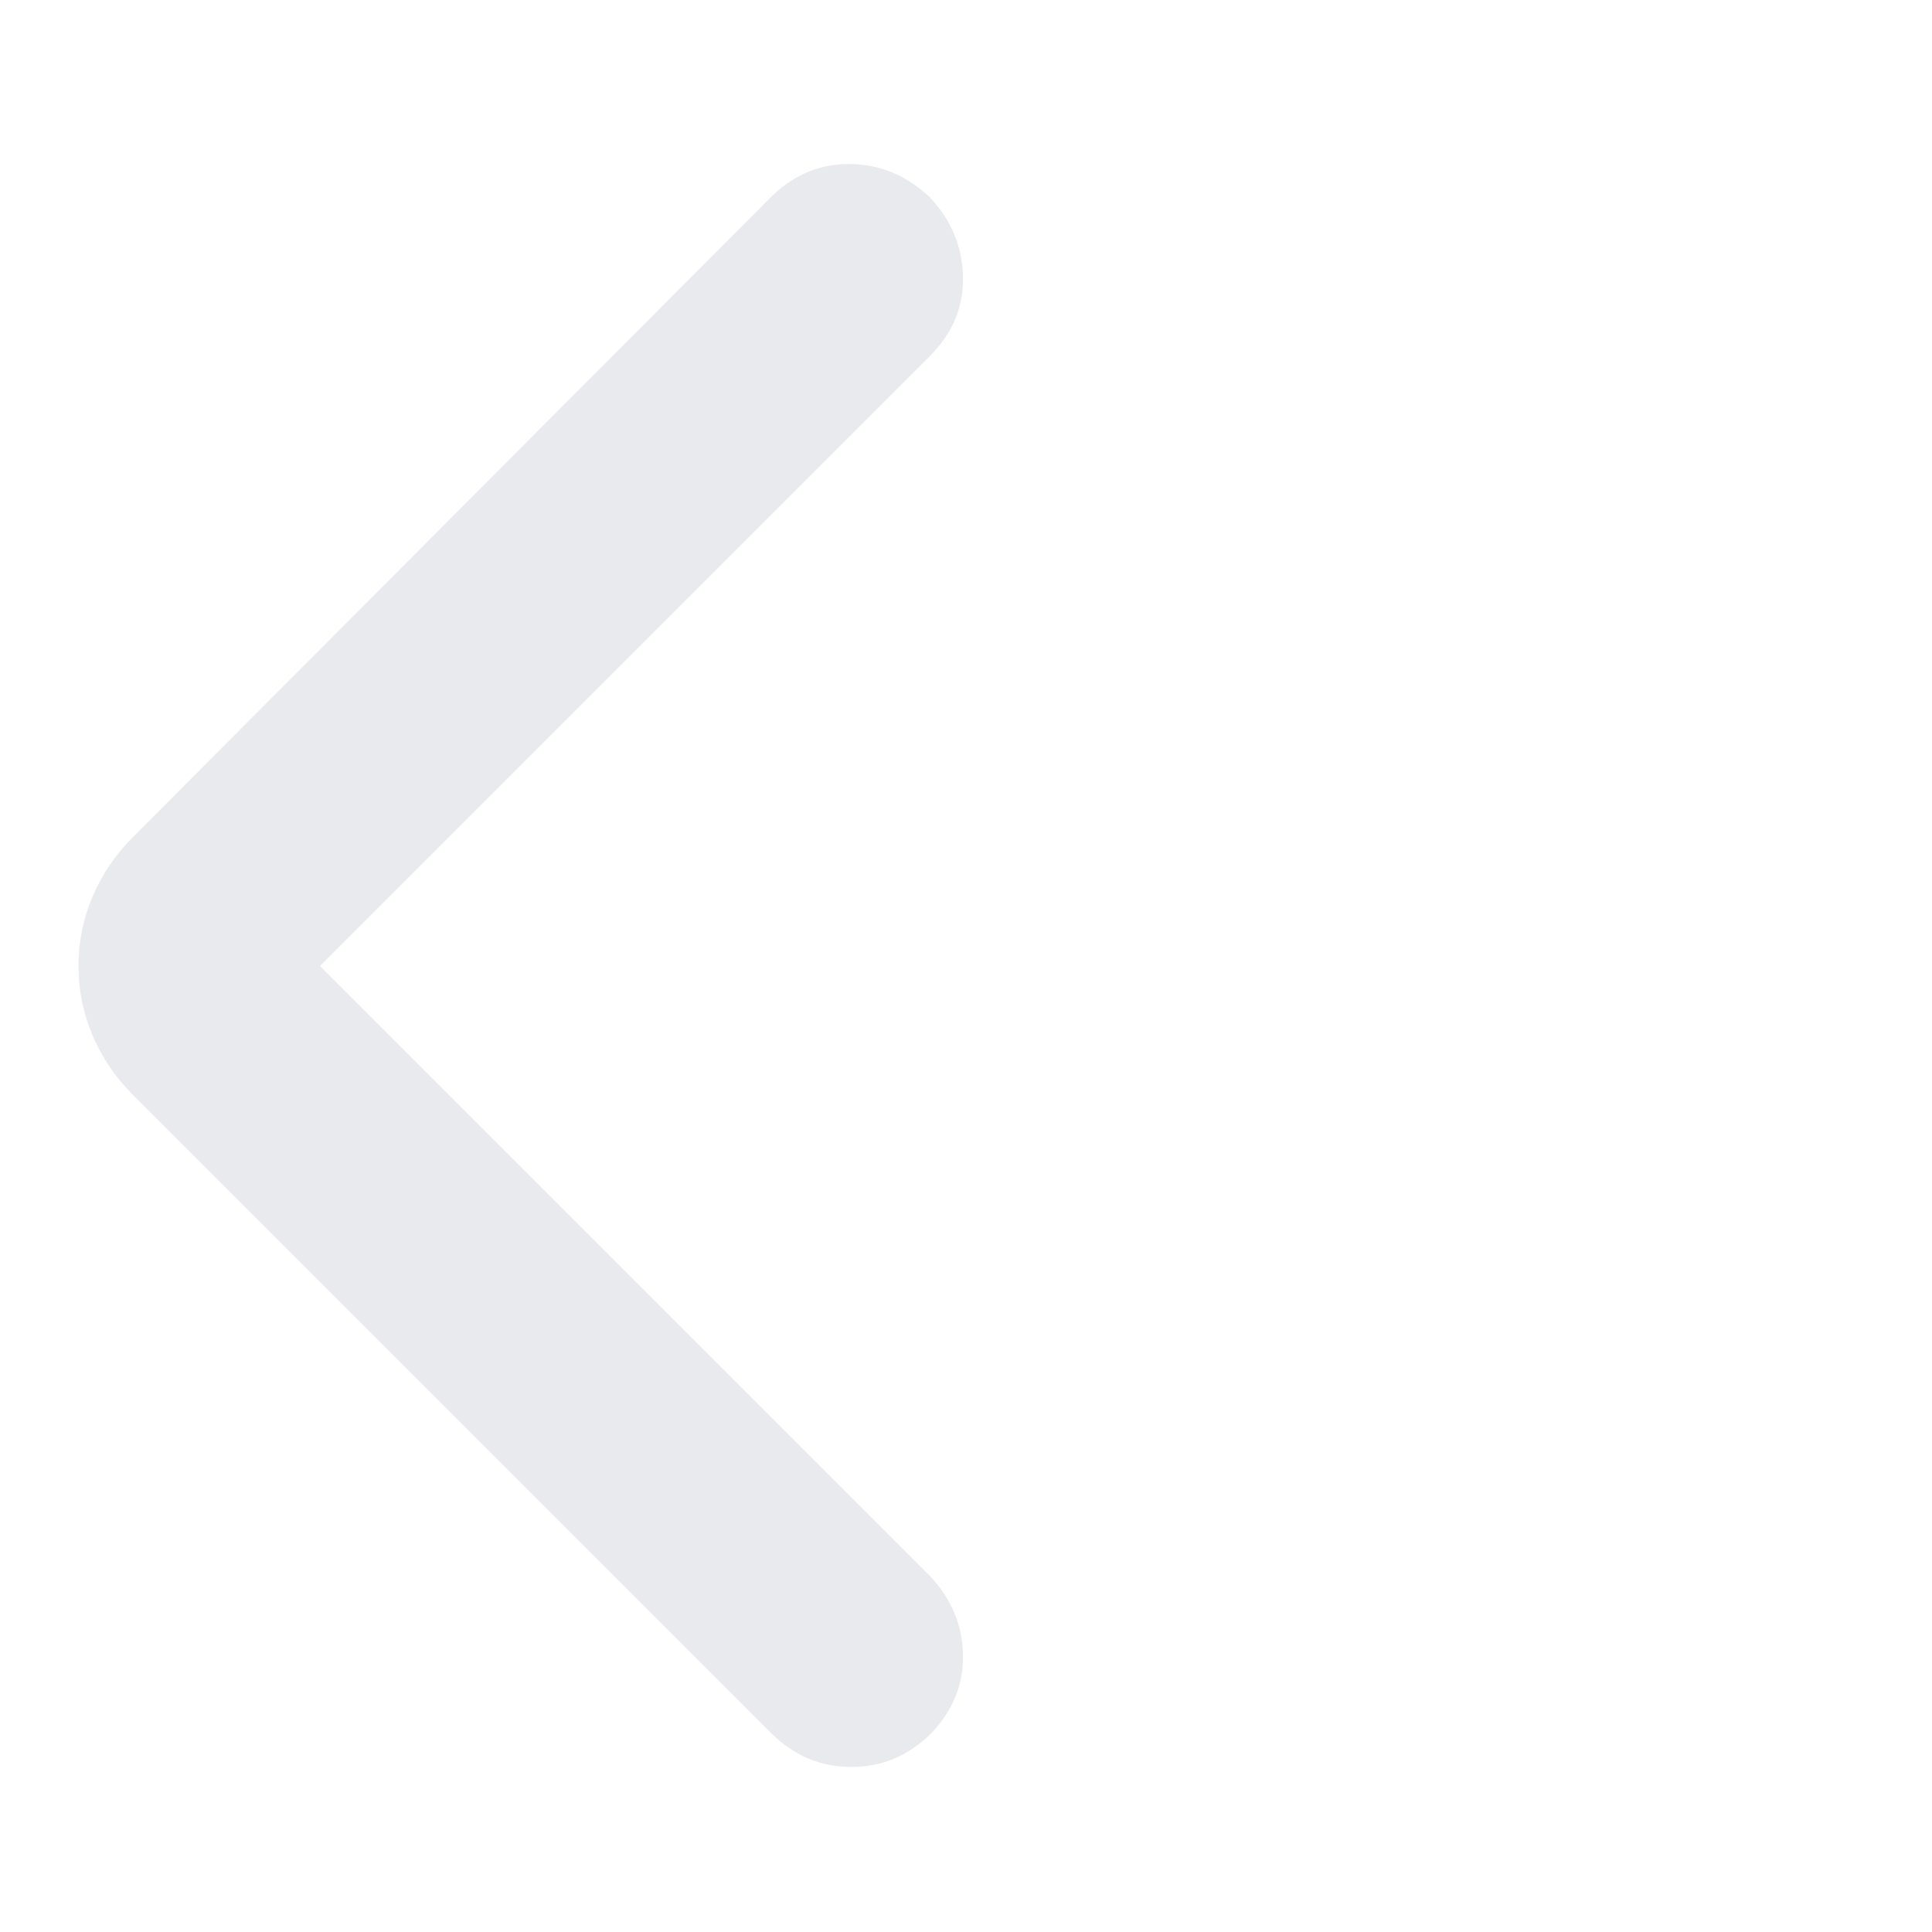 <svg xmlns="http://www.w3.org/2000/svg" height="48px" viewBox="0 -960 960 960" width="48px" fill="#e8eaed"><path d="m159-480 303 303q16 17 16.5 39T463-99q-17 17-40 17t-40-17L66-416q-13-13-20-29.5T39-480q0-18 7-34.5T66-544l318-319q17-16 39-15.5t39 16.5q16 17 16.5 39.5T462-783L159-480Z"/></svg>